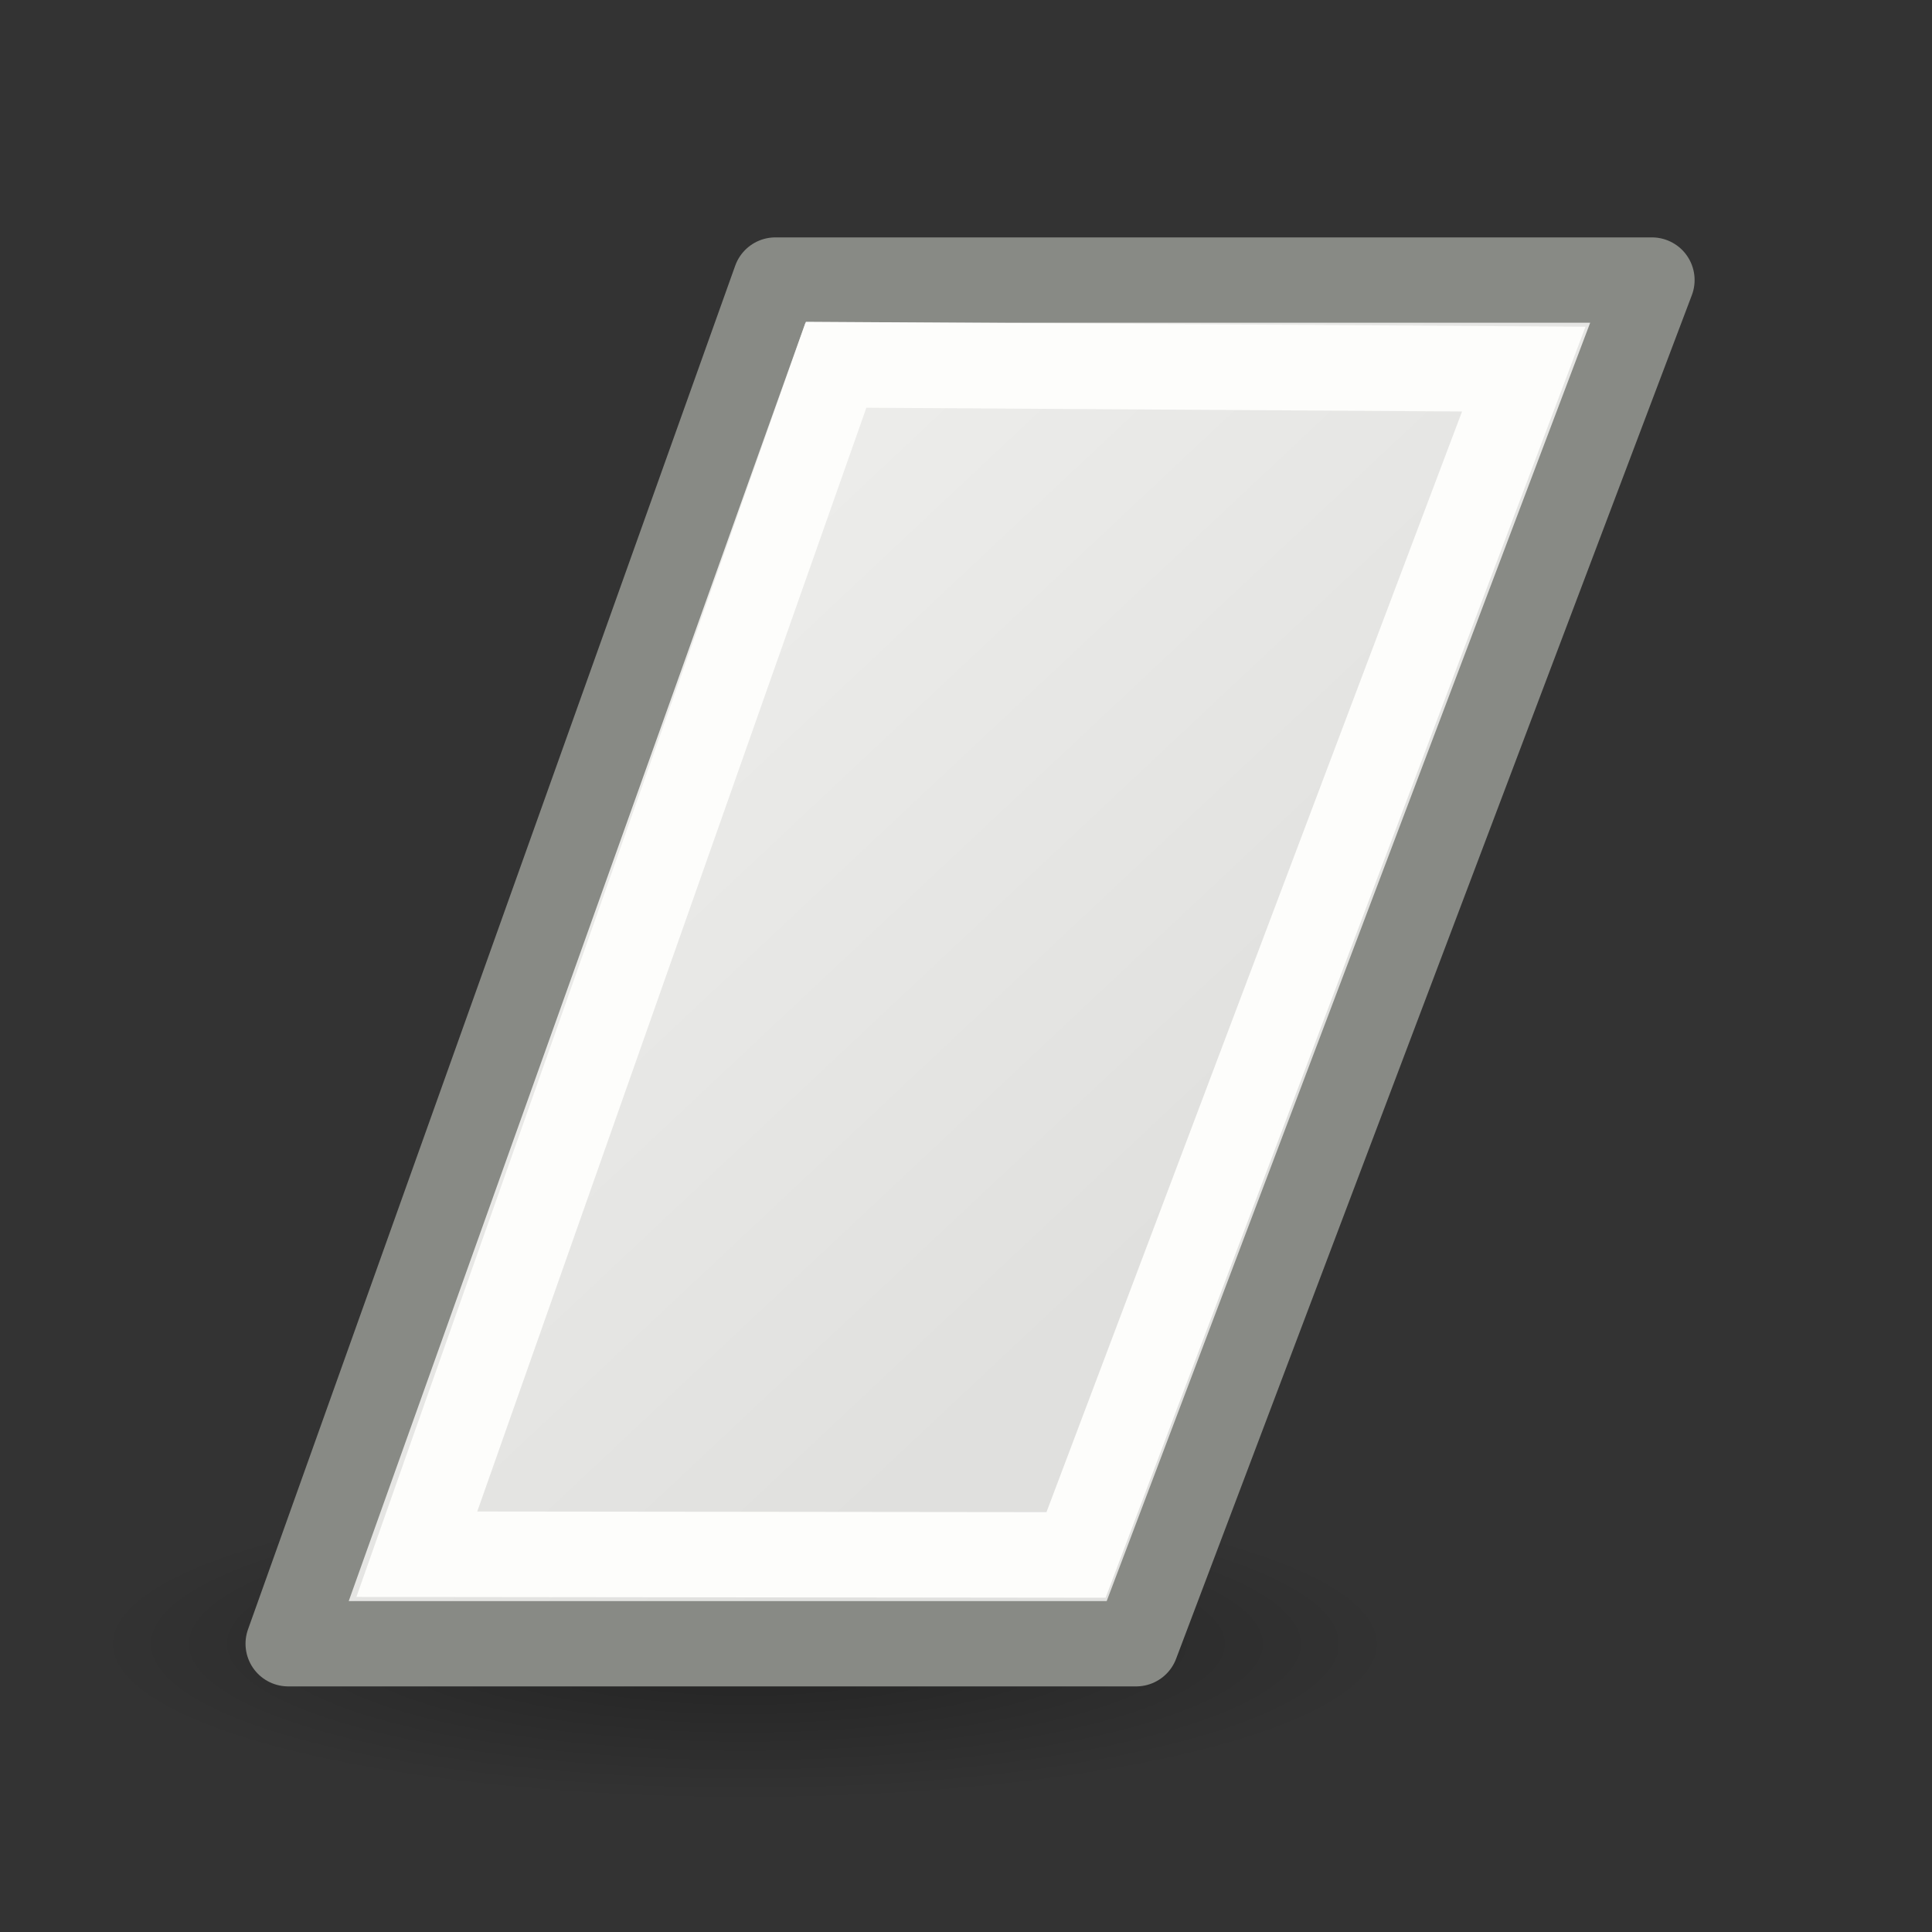 <svg viewBox="0 0 24 24" xmlns="http://www.w3.org/2000/svg" xmlns:xlink="http://www.w3.org/1999/xlink"><rect x="0" y="0" width="24" height="24" fill="#333333" stroke="none"/><radialGradient id="a" cx="2.25" cy="16" gradientTransform="matrix(.479 0 0 .116 8.176 18.565)" gradientUnits="userSpaceOnUse" r="16.875"><stop offset="0"/><stop offset="1" stop-opacity="0"/></radialGradient><linearGradient id="b" gradientUnits="userSpaceOnUse" x1="7.271" x2="15.173" y1="6.447" y2="14.866"><stop offset="0" stop-color="#eeeeec"/><stop offset="1" stop-color="#e0e0de"/></linearGradient><ellipse cx="9.254" cy="20.427" display="block" fill="url(#a)" fill-rule="evenodd" opacity=".336" rx="8.085" ry="1.963"/><path d="m9.632 3.479h10.889l-6.407 16.94h-10.534z" fill="url(#b)" stroke="#888a85" stroke-linecap="round" stroke-linejoin="round" stroke-width="1.06"/><path d="m10.387 4.531 8.542.054-5.562 14.731-8.189-.009z" fill="none" stroke="#fdfdfb" stroke-width="1.063"/></svg>